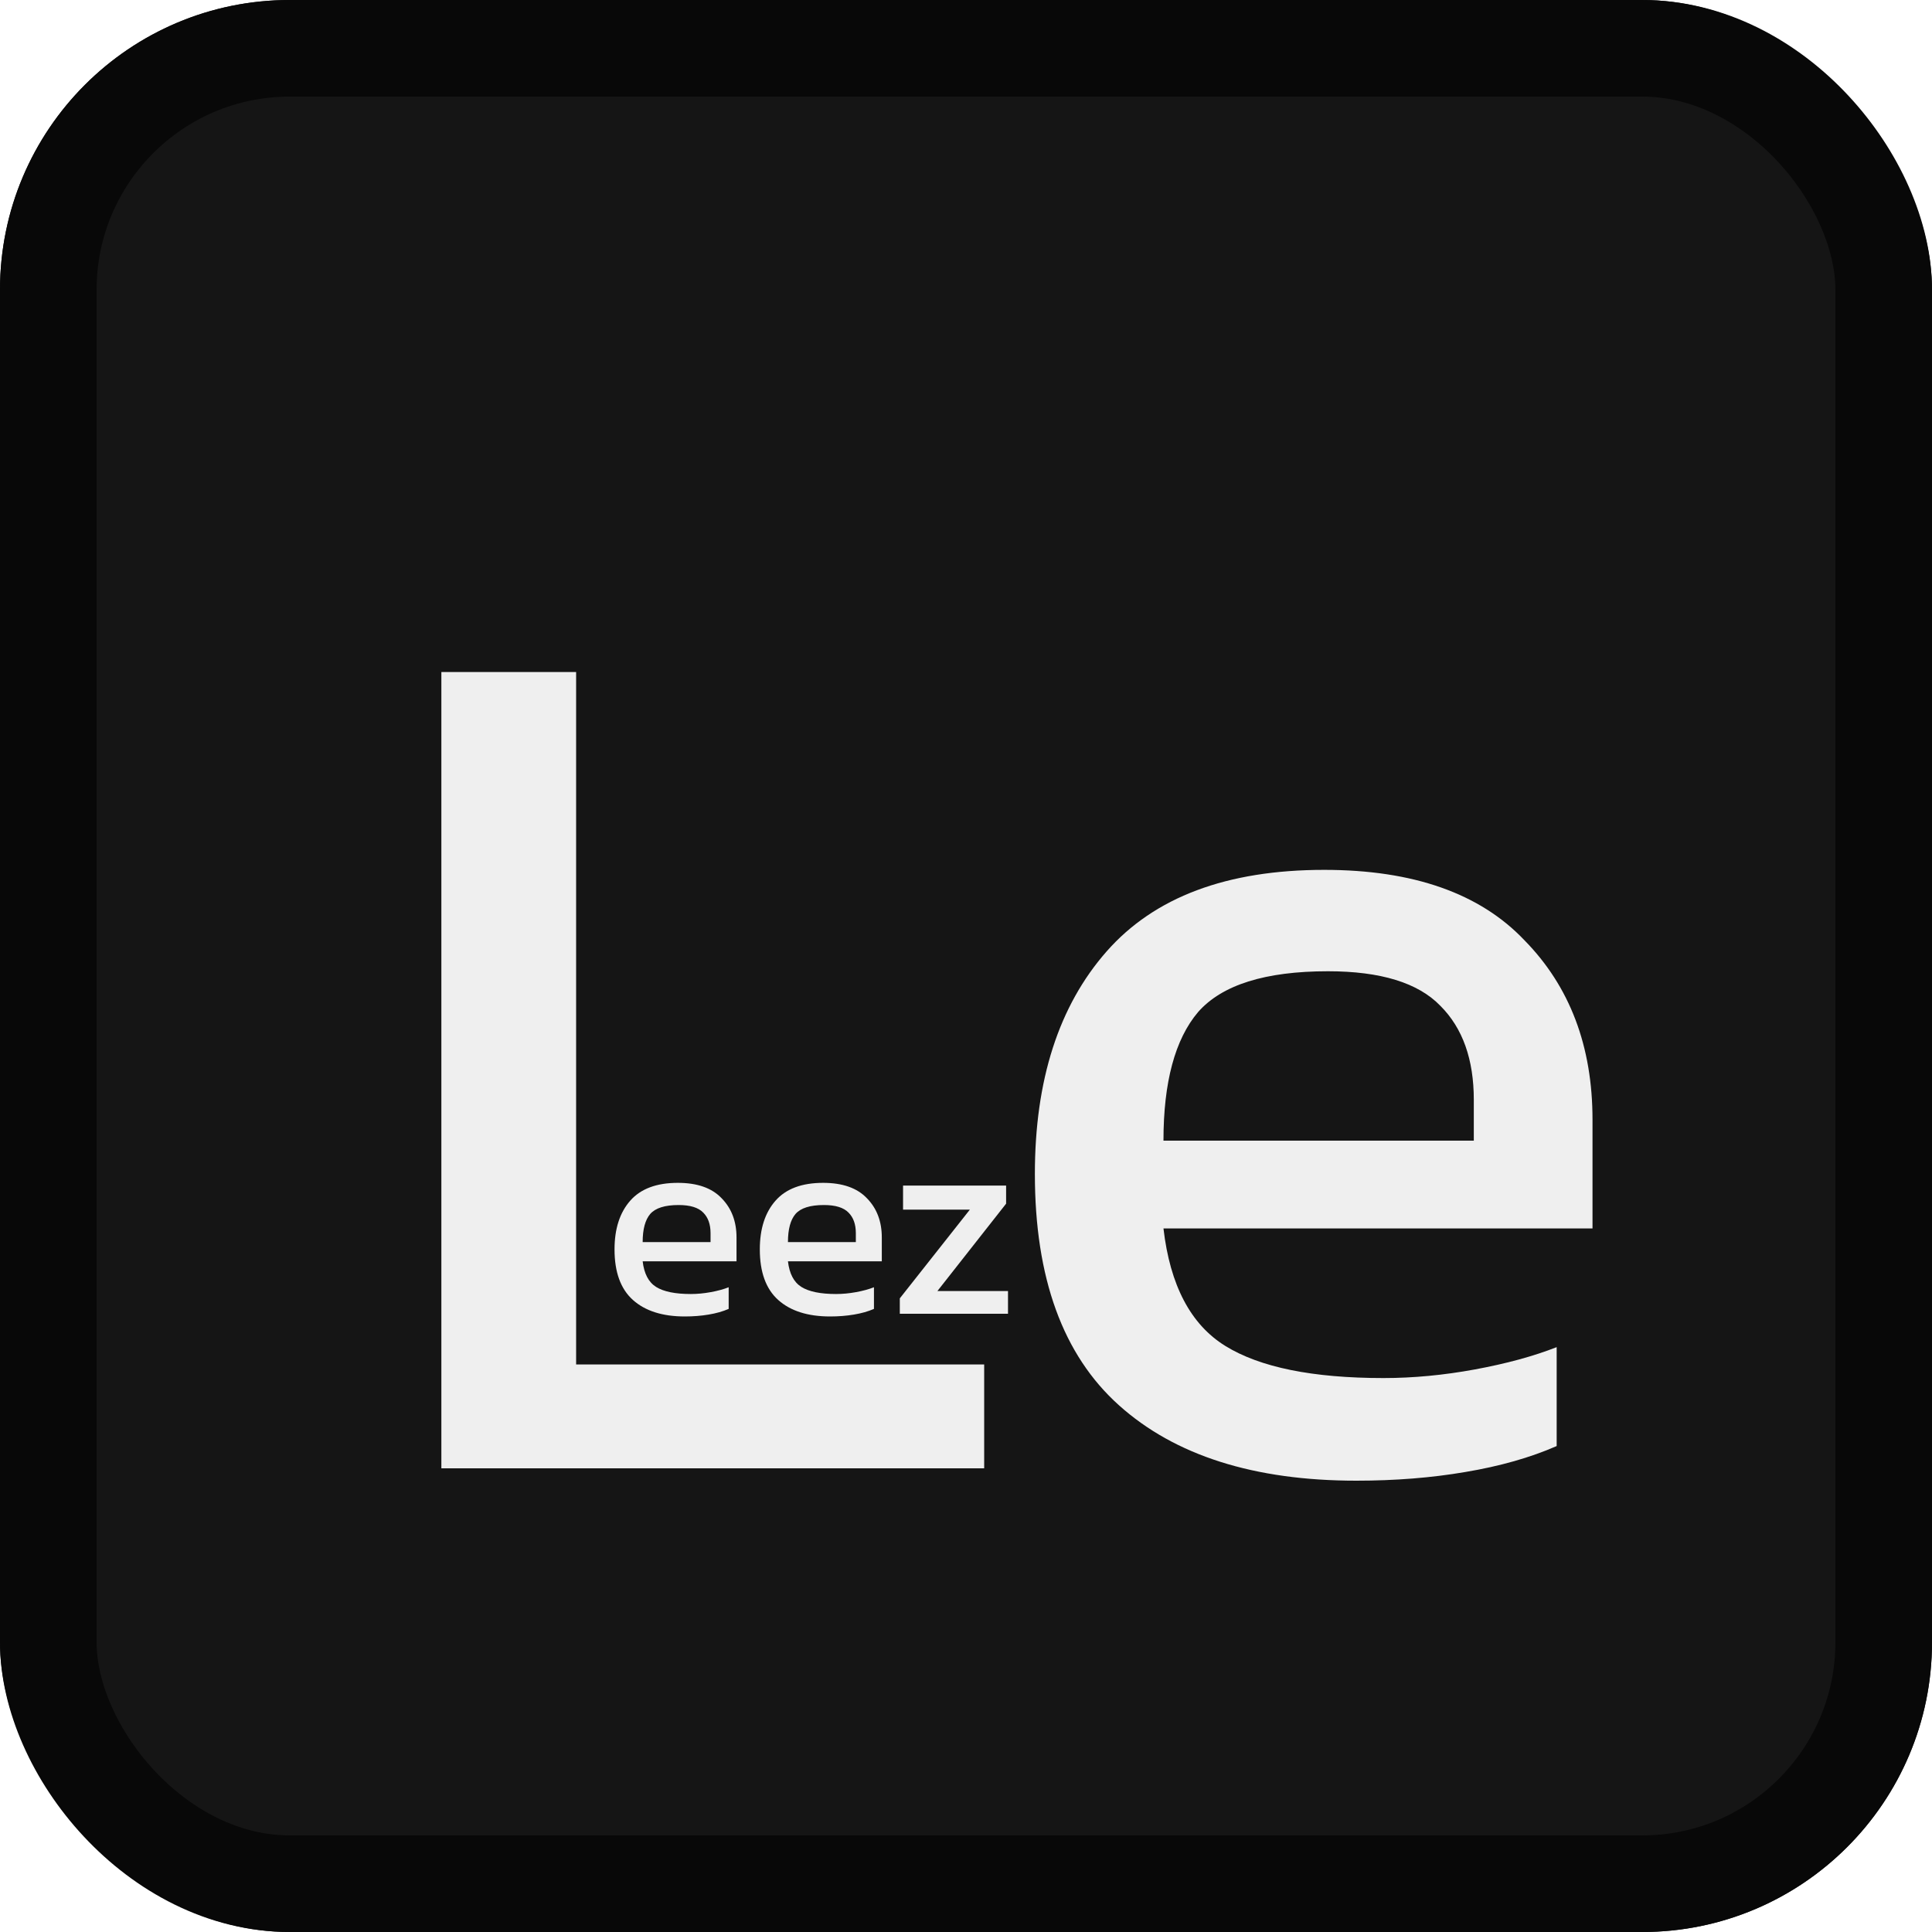 <svg width="100" height="100" viewBox="0 0 100 100" fill="none" xmlns="http://www.w3.org/2000/svg">
<g filter="url(#filter0_i_2_5)">
<rect width="100" height="100" rx="15" fill="#151515"/>
</g>
<rect x="2.5" y="2.5" width="95" height="95" rx="12.5" stroke="#080808" stroke-width="5"/>
<g filter="url(#filter1_di_2_5)">
<path d="M20.845 73V31.784H27.82V67.624H48.941V73H20.845ZM68.204 73.64C62.914 73.64 58.818 72.339 55.916 69.736C53.015 67.133 51.565 63.144 51.565 57.768C51.565 52.904 52.802 49.064 55.276 46.248C57.751 43.432 61.506 42.024 66.54 42.024C71.148 42.024 74.605 43.24 76.909 45.672C79.255 48.061 80.428 51.155 80.428 54.952V60.584H58.221C58.562 63.528 59.629 65.555 61.42 66.664C63.212 67.773 65.943 68.328 69.612 68.328C71.148 68.328 72.727 68.179 74.349 67.88C75.97 67.581 77.378 67.197 78.573 66.728V71.848C77.207 72.445 75.629 72.893 73.837 73.192C72.087 73.491 70.21 73.64 68.204 73.64ZM58.221 56.04H74.284V53.928C74.284 51.837 73.709 50.216 72.556 49.064C71.404 47.869 69.463 47.272 66.733 47.272C63.49 47.272 61.25 47.976 60.013 49.384C58.818 50.792 58.221 53.011 58.221 56.04Z" fill="#EFEFEF"/>
</g>
<g filter="url(#filter2_di_2_5)">
<path d="M33.448 65.14C32.291 65.14 31.395 64.855 30.76 64.286C30.125 63.717 29.808 62.844 29.808 61.668C29.808 60.604 30.079 59.764 30.62 59.148C31.161 58.532 31.983 58.224 33.084 58.224C34.092 58.224 34.848 58.49 35.352 59.022C35.865 59.545 36.122 60.221 36.122 61.052V62.284H31.264C31.339 62.928 31.572 63.371 31.964 63.614C32.356 63.857 32.953 63.978 33.756 63.978C34.092 63.978 34.437 63.945 34.792 63.88C35.147 63.815 35.455 63.731 35.716 63.628V64.748C35.417 64.879 35.072 64.977 34.68 65.042C34.297 65.107 33.887 65.14 33.448 65.14ZM31.264 61.29H34.778V60.828C34.778 60.371 34.652 60.016 34.4 59.764C34.148 59.503 33.723 59.372 33.126 59.372C32.417 59.372 31.927 59.526 31.656 59.834C31.395 60.142 31.264 60.627 31.264 61.29ZM40.968 65.14C39.81 65.14 38.914 64.855 38.28 64.286C37.645 63.717 37.328 62.844 37.328 61.668C37.328 60.604 37.598 59.764 38.14 59.148C38.681 58.532 39.502 58.224 40.604 58.224C41.612 58.224 42.368 58.49 42.872 59.022C43.385 59.545 43.642 60.221 43.642 61.052V62.284H38.784C38.858 62.928 39.092 63.371 39.484 63.614C39.876 63.857 40.473 63.978 41.276 63.978C41.612 63.978 41.957 63.945 42.312 63.88C42.666 63.815 42.974 63.731 43.236 63.628V64.748C42.937 64.879 42.592 64.977 42.2 65.042C41.817 65.107 41.406 65.14 40.968 65.14ZM38.784 61.29H42.298V60.828C42.298 60.371 42.172 60.016 41.92 59.764C41.668 59.503 41.243 59.372 40.646 59.372C39.936 59.372 39.446 59.526 39.176 59.834C38.914 60.142 38.784 60.627 38.784 61.29ZM44.574 65V64.202L48.2 59.61H44.742V58.364H50.076V59.302L46.52 63.824H50.174V65H44.574Z" fill="#EFEFEF"/>
</g>
<defs>
<filter id="filter0_i_2_5" x="0" y="0" width="100" height="100" filterUnits="userSpaceOnUse" color-interpolation-filters="sRGB">
<feFlood flood-opacity="0" result="BackgroundImageFix"/>
<feBlend mode="normal" in="SourceGraphic" in2="BackgroundImageFix" result="shape"/>
<feColorMatrix in="SourceAlpha" type="matrix" values="0 0 0 0 0 0 0 0 0 0 0 0 0 0 0 0 0 0 127 0" result="hardAlpha"/>
<feOffset/>
<feGaussianBlur stdDeviation="10"/>
<feComposite in2="hardAlpha" operator="arithmetic" k2="-1" k3="1"/>
<feColorMatrix type="matrix" values="0 0 0 0 1 0 0 0 0 1 0 0 0 0 1 0 0 0 0.25 0"/>
<feBlend mode="normal" in2="shape" result="effect1_innerShadow_2_5"/>
</filter>
<filter id="filter1_di_2_5" x="20.845" y="31.784" width="63.584" height="45.856" filterUnits="userSpaceOnUse" color-interpolation-filters="sRGB">
<feFlood flood-opacity="0" result="BackgroundImageFix"/>
<feColorMatrix in="SourceAlpha" type="matrix" values="0 0 0 0 0 0 0 0 0 0 0 0 0 0 0 0 0 0 127 0" result="hardAlpha"/>
<feOffset dx="2" dy="2"/>
<feGaussianBlur stdDeviation="1"/>
<feComposite in2="hardAlpha" operator="out"/>
<feColorMatrix type="matrix" values="0 0 0 0 1 0 0 0 0 1 0 0 0 0 1 0 0 0 0.25 0"/>
<feBlend mode="normal" in2="BackgroundImageFix" result="effect1_dropShadow_2_5"/>
<feBlend mode="normal" in="SourceGraphic" in2="effect1_dropShadow_2_5" result="shape"/>
<feColorMatrix in="SourceAlpha" type="matrix" values="0 0 0 0 0 0 0 0 0 0 0 0 0 0 0 0 0 0 127 0" result="hardAlpha"/>
<feOffset dy="1"/>
<feGaussianBlur stdDeviation="0.5"/>
<feComposite in2="hardAlpha" operator="arithmetic" k2="-1" k3="1"/>
<feColorMatrix type="matrix" values="0 0 0 0 0 0 0 0 0 0 0 0 0 0 0 0 0 0 0.25 0"/>
<feBlend mode="normal" in2="shape" result="effect2_innerShadow_2_5"/>
</filter>
<filter id="filter2_di_2_5" x="29.808" y="58.224" width="24.366" height="10.916" filterUnits="userSpaceOnUse" color-interpolation-filters="sRGB">
<feFlood flood-opacity="0" result="BackgroundImageFix"/>
<feColorMatrix in="SourceAlpha" type="matrix" values="0 0 0 0 0 0 0 0 0 0 0 0 0 0 0 0 0 0 127 0" result="hardAlpha"/>
<feOffset dx="2" dy="2"/>
<feGaussianBlur stdDeviation="1"/>
<feComposite in2="hardAlpha" operator="out"/>
<feColorMatrix type="matrix" values="0 0 0 0 1 0 0 0 0 1 0 0 0 0 1 0 0 0 0.25 0"/>
<feBlend mode="normal" in2="BackgroundImageFix" result="effect1_dropShadow_2_5"/>
<feBlend mode="normal" in="SourceGraphic" in2="effect1_dropShadow_2_5" result="shape"/>
<feColorMatrix in="SourceAlpha" type="matrix" values="0 0 0 0 0 0 0 0 0 0 0 0 0 0 0 0 0 0 127 0" result="hardAlpha"/>
<feOffset dy="1"/>
<feGaussianBlur stdDeviation="0.5"/>
<feComposite in2="hardAlpha" operator="arithmetic" k2="-1" k3="1"/>
<feColorMatrix type="matrix" values="0 0 0 0 0 0 0 0 0 0 0 0 0 0 0 0 0 0 0.25 0"/>
<feBlend mode="normal" in2="shape" result="effect2_innerShadow_2_5"/>
</filter>
</defs>
</svg>
